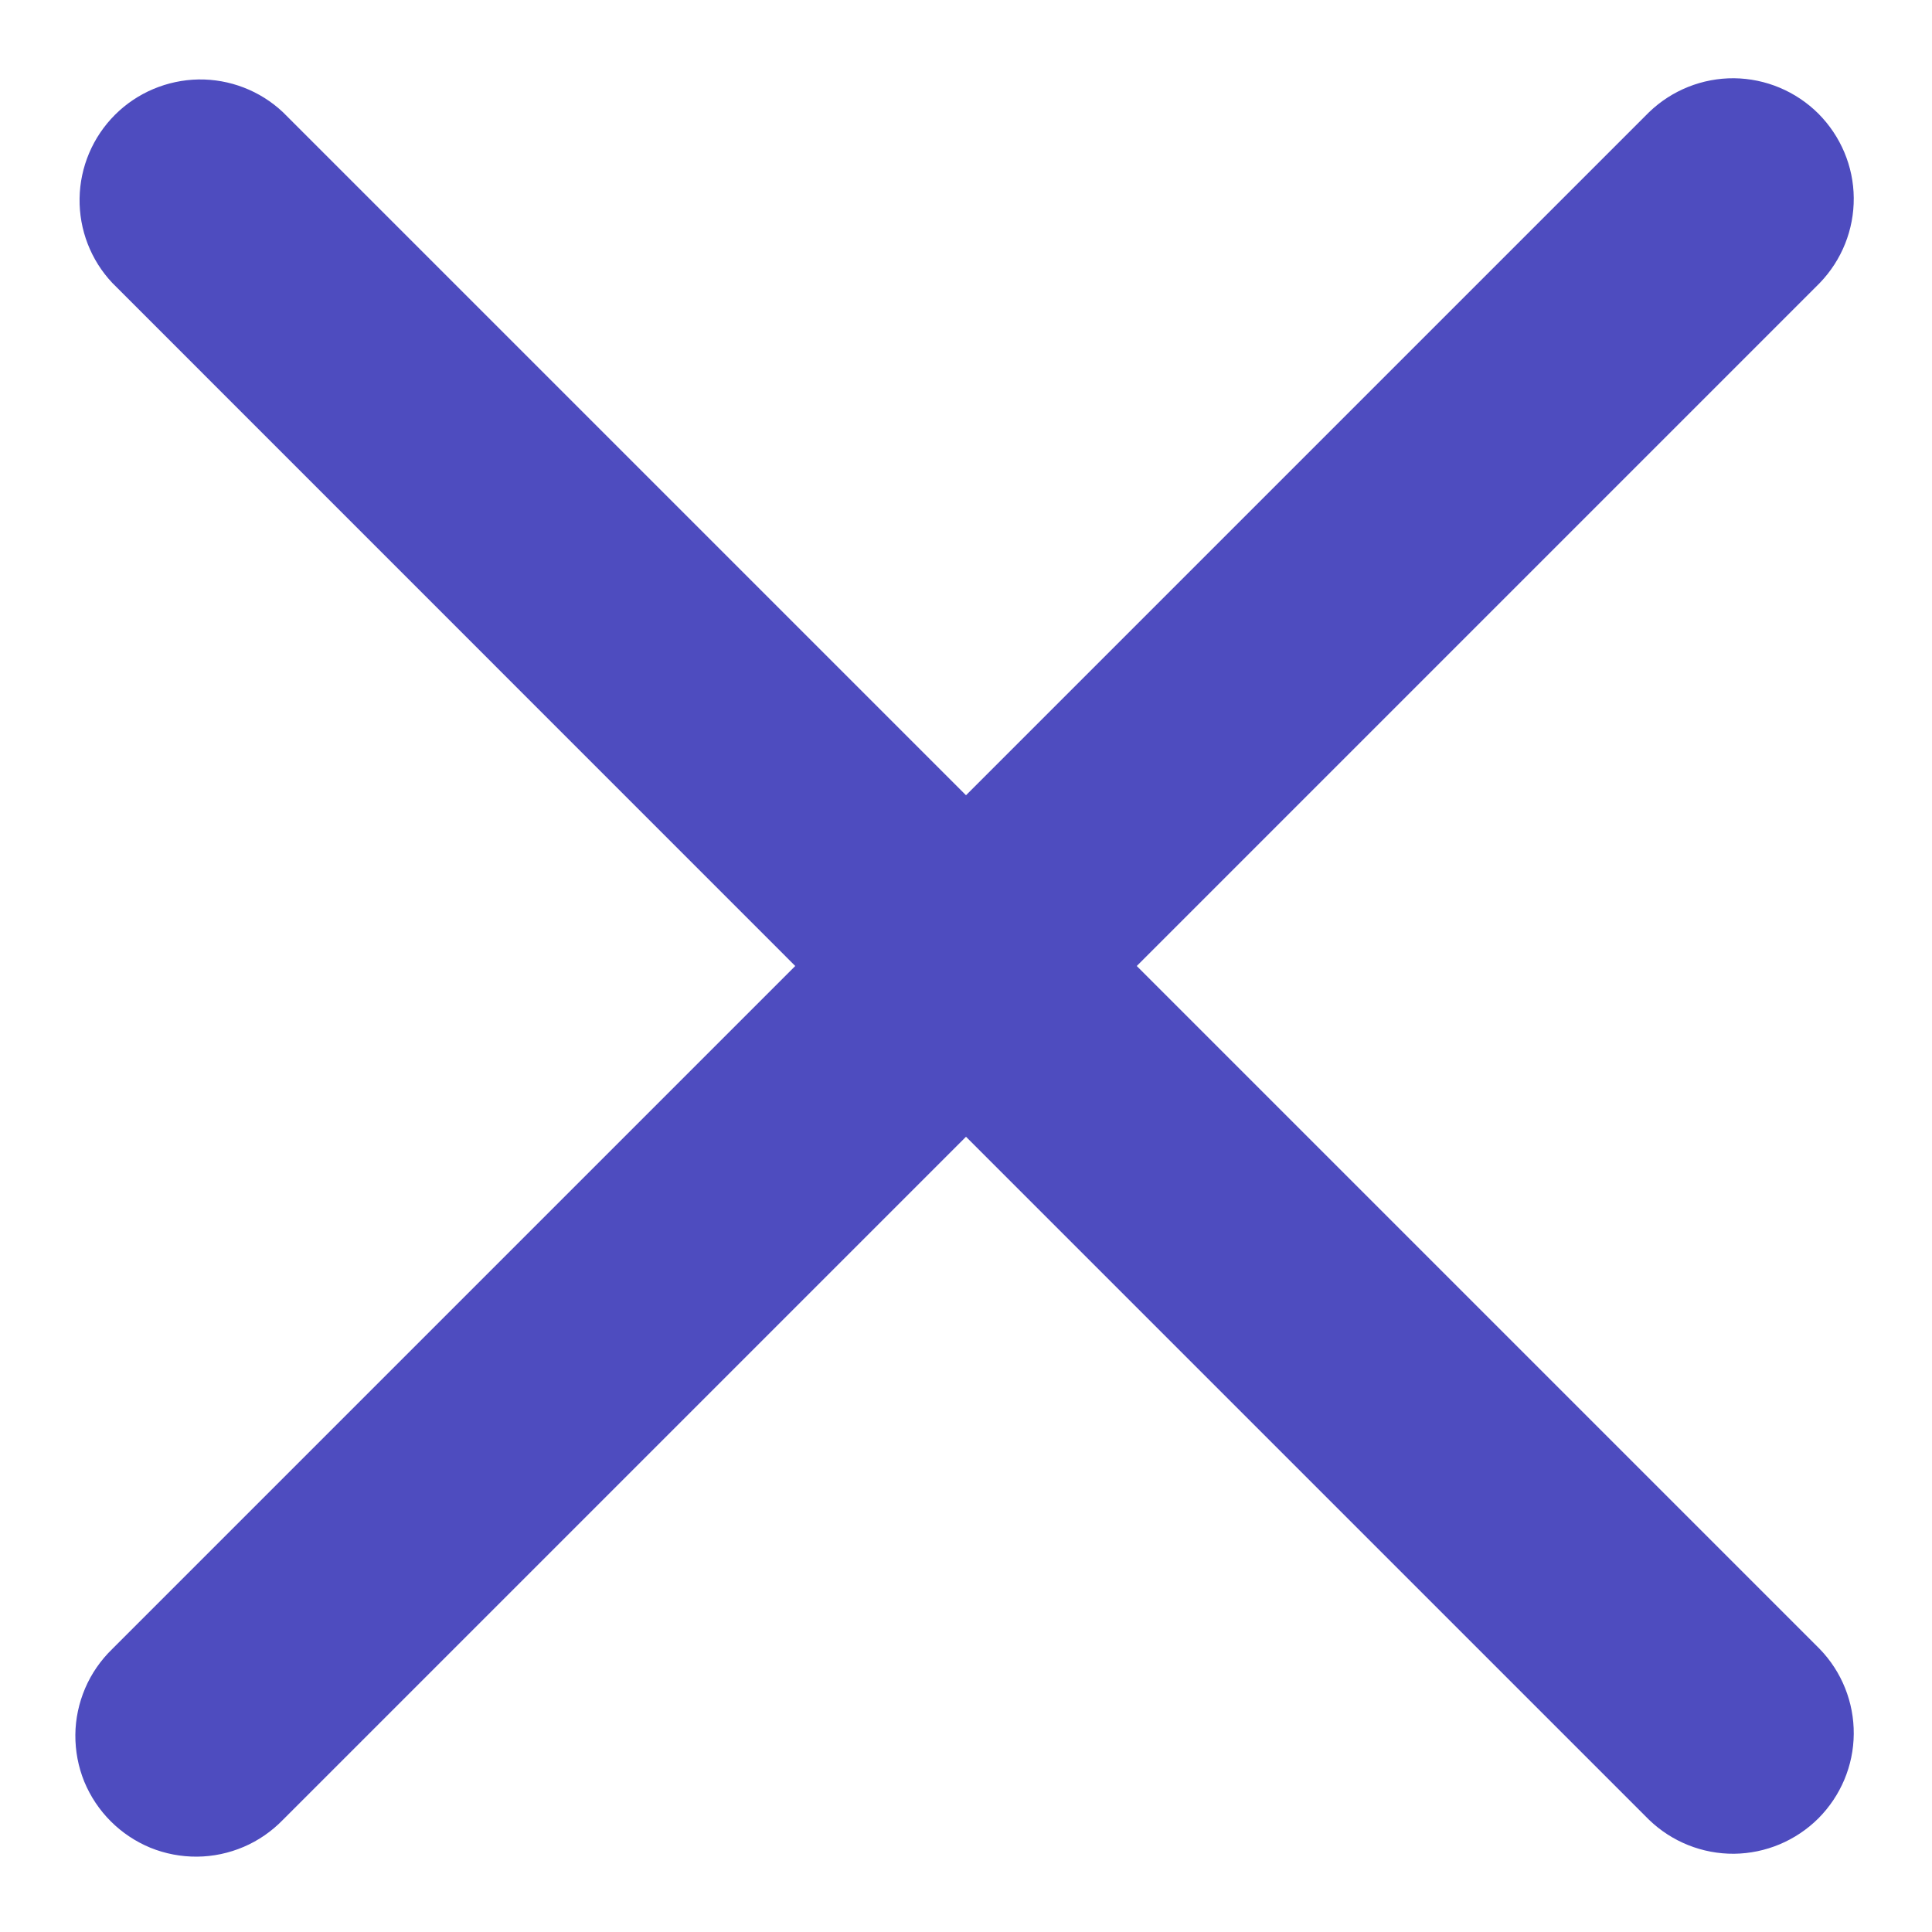 <svg width="16" height="16" viewBox="0 0 16 16" fill="none" xmlns="http://www.w3.org/2000/svg">
<path fill-rule="evenodd" clip-rule="evenodd" d="M8 9.414L13.657 15.071C13.846 15.253 14.098 15.354 14.361 15.352C14.623 15.349 14.873 15.244 15.059 15.059C15.244 14.873 15.35 14.623 15.352 14.36C15.354 14.098 15.253 13.845 15.071 13.657L9.414 8L15.071 2.343C15.253 2.154 15.354 1.902 15.352 1.639C15.35 1.377 15.244 1.127 15.059 0.941C14.873 0.756 14.623 0.651 14.361 0.648C14.098 0.646 13.846 0.747 13.657 0.929L8 6.586L2.343 0.929C2.154 0.751 1.902 0.654 1.643 0.658C1.383 0.663 1.135 0.768 0.952 0.951C0.768 1.135 0.663 1.383 0.659 1.643C0.655 1.903 0.752 2.154 0.93 2.343L6.586 8L0.929 13.657C0.834 13.749 0.757 13.86 0.705 13.982C0.653 14.104 0.625 14.235 0.624 14.367C0.623 14.5 0.648 14.632 0.698 14.755C0.749 14.878 0.823 14.989 0.917 15.083C1.011 15.177 1.122 15.251 1.245 15.302C1.368 15.352 1.5 15.377 1.632 15.376C1.765 15.375 1.896 15.347 2.018 15.295C2.14 15.243 2.251 15.166 2.343 15.071L8 9.414Z" fill="#4E4CBF"/>
</svg>

